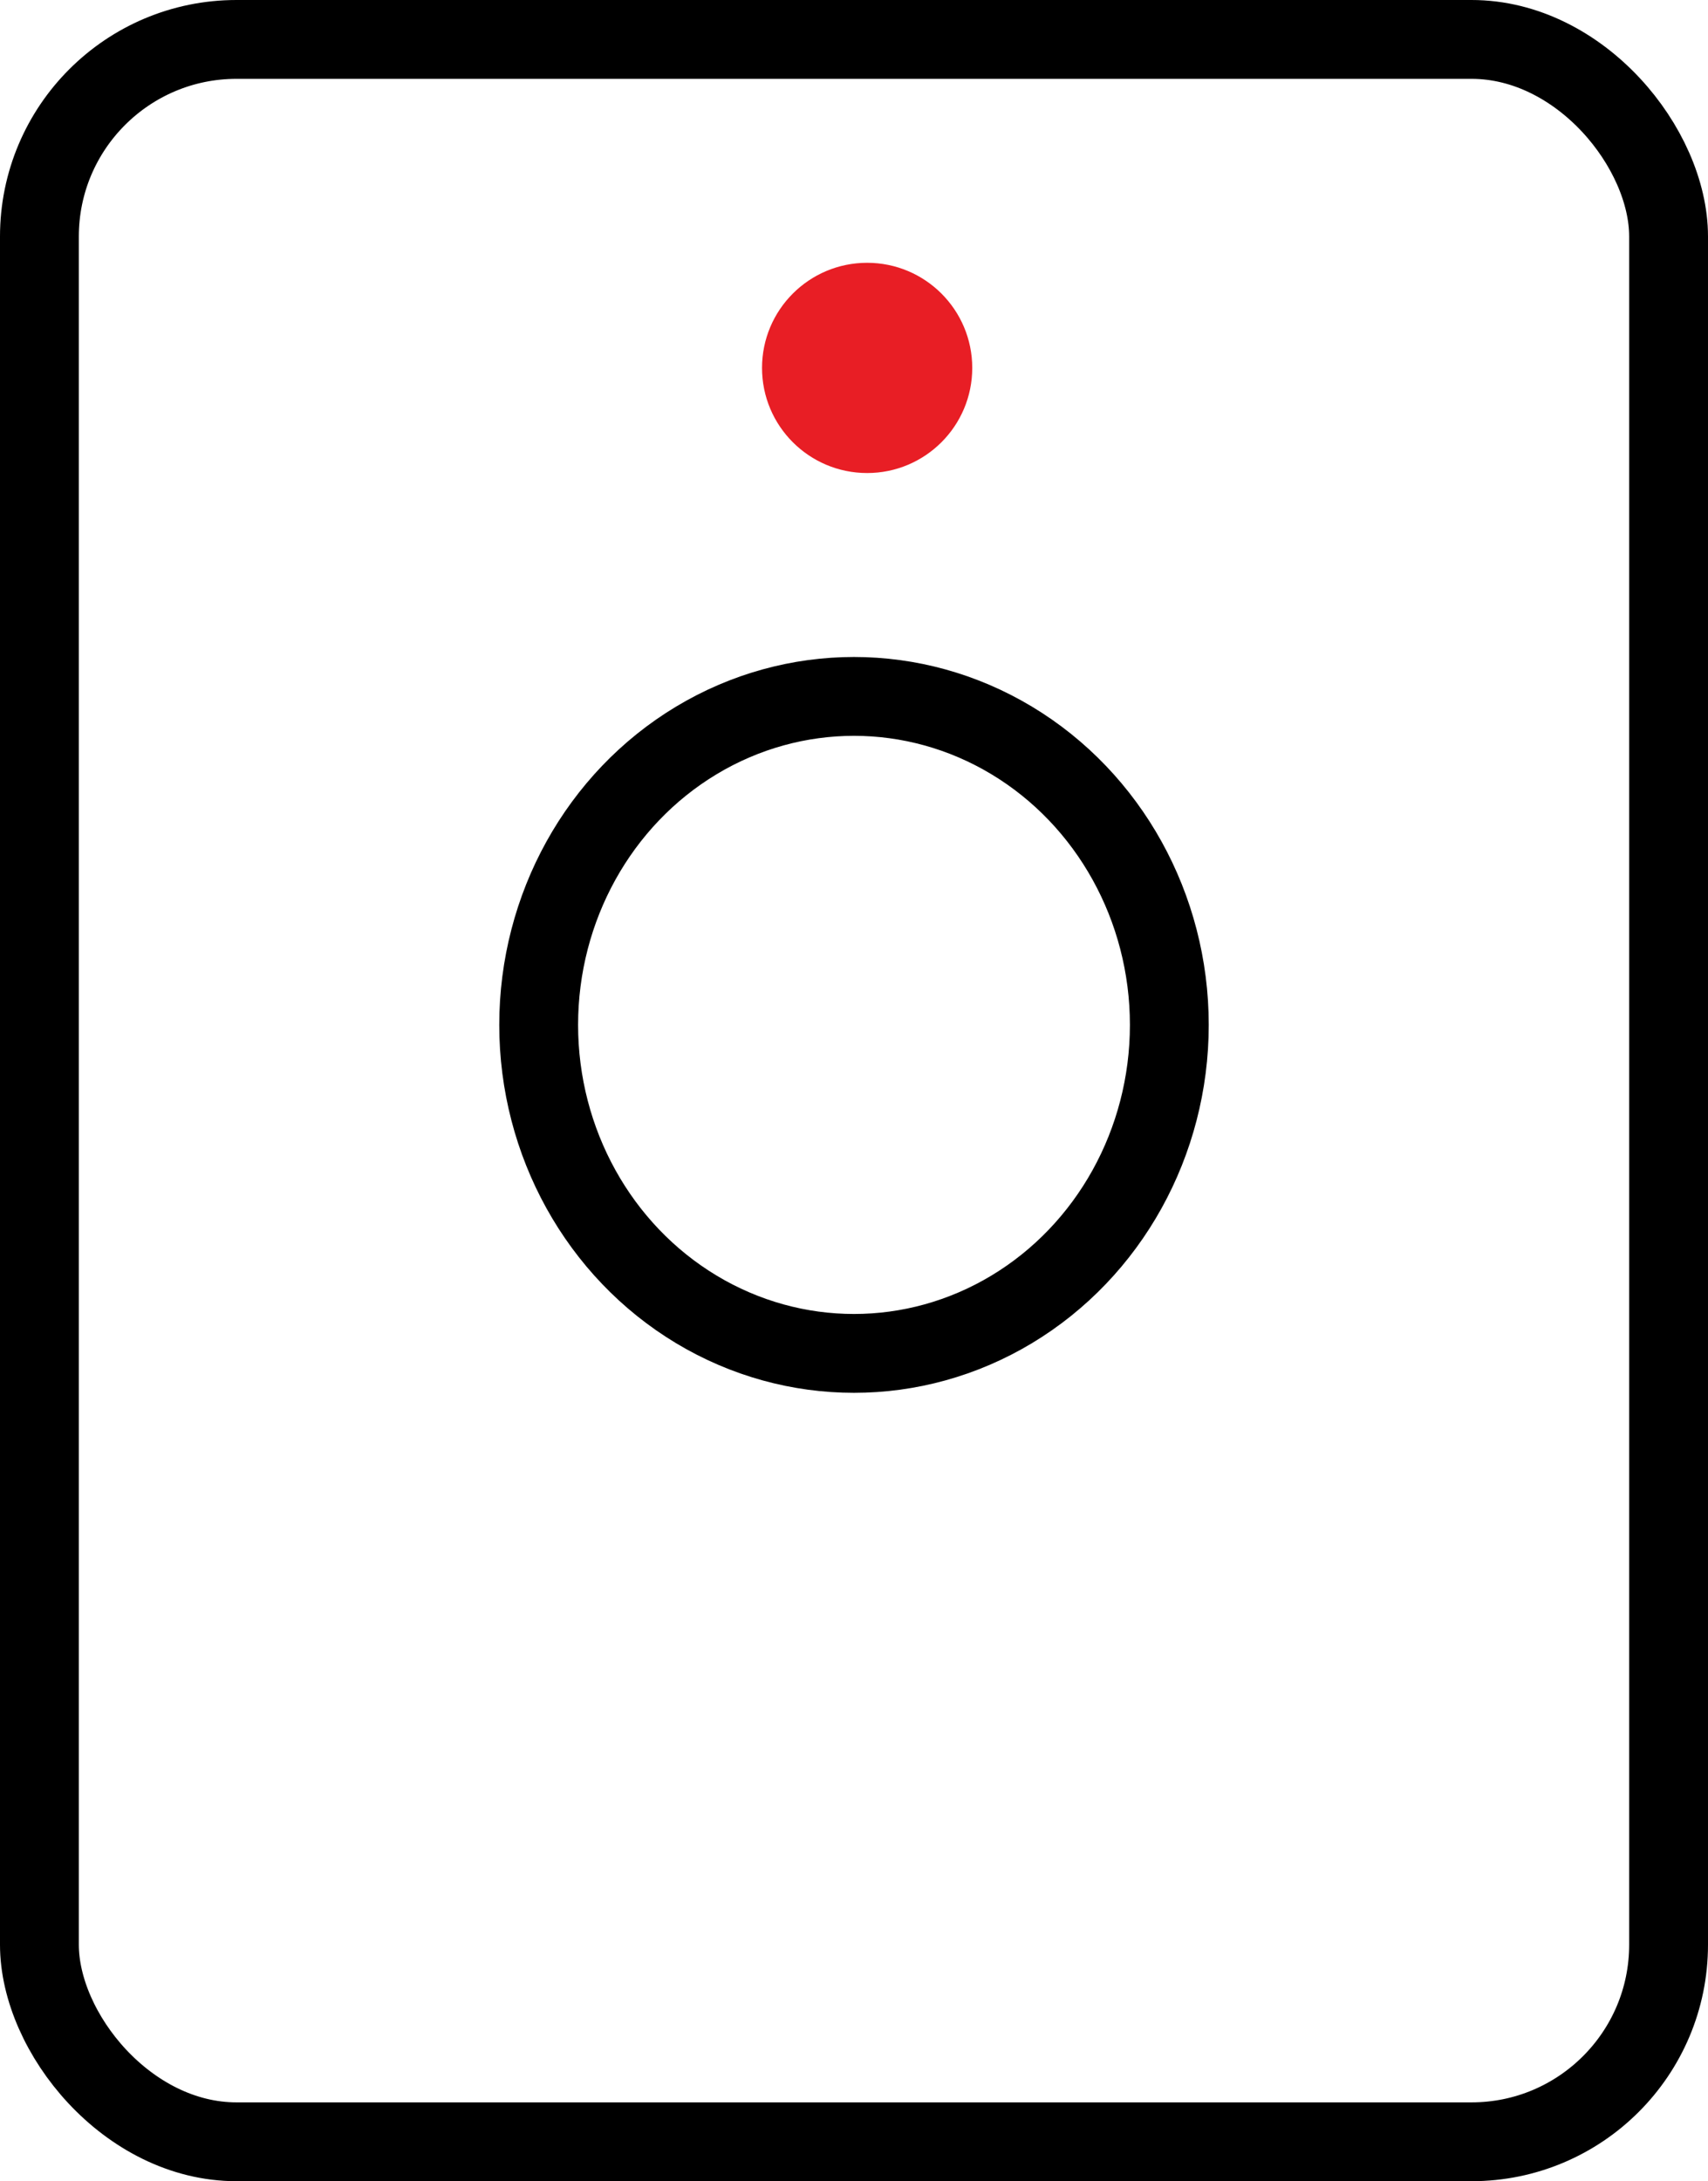 <svg xmlns="http://www.w3.org/2000/svg" width="65" height="83" viewBox="0 0 65 83"><defs><style>.a,.d{fill:none;}.a{stroke:#000;stroke-width:3px;}.b{fill:#e81e25;}.c{stroke:none;}</style></defs><g transform="translate(-1517 -1245)"><g class="a" transform="translate(1517 1245)"><rect class="c" width="65" height="83" rx="9"/><rect class="d" x="1.5" y="1.5" width="62" height="80" rx="7.5"/></g><circle class="b" cx="4" cy="4" r="4" transform="translate(1546 1255)"/><g class="a" transform="translate(1536 1270)"><ellipse class="c" cx="13.5" cy="14" rx="13.5" ry="14"/><ellipse class="d" cx="13.5" cy="14" rx="12" ry="12.5"/></g></g></svg>